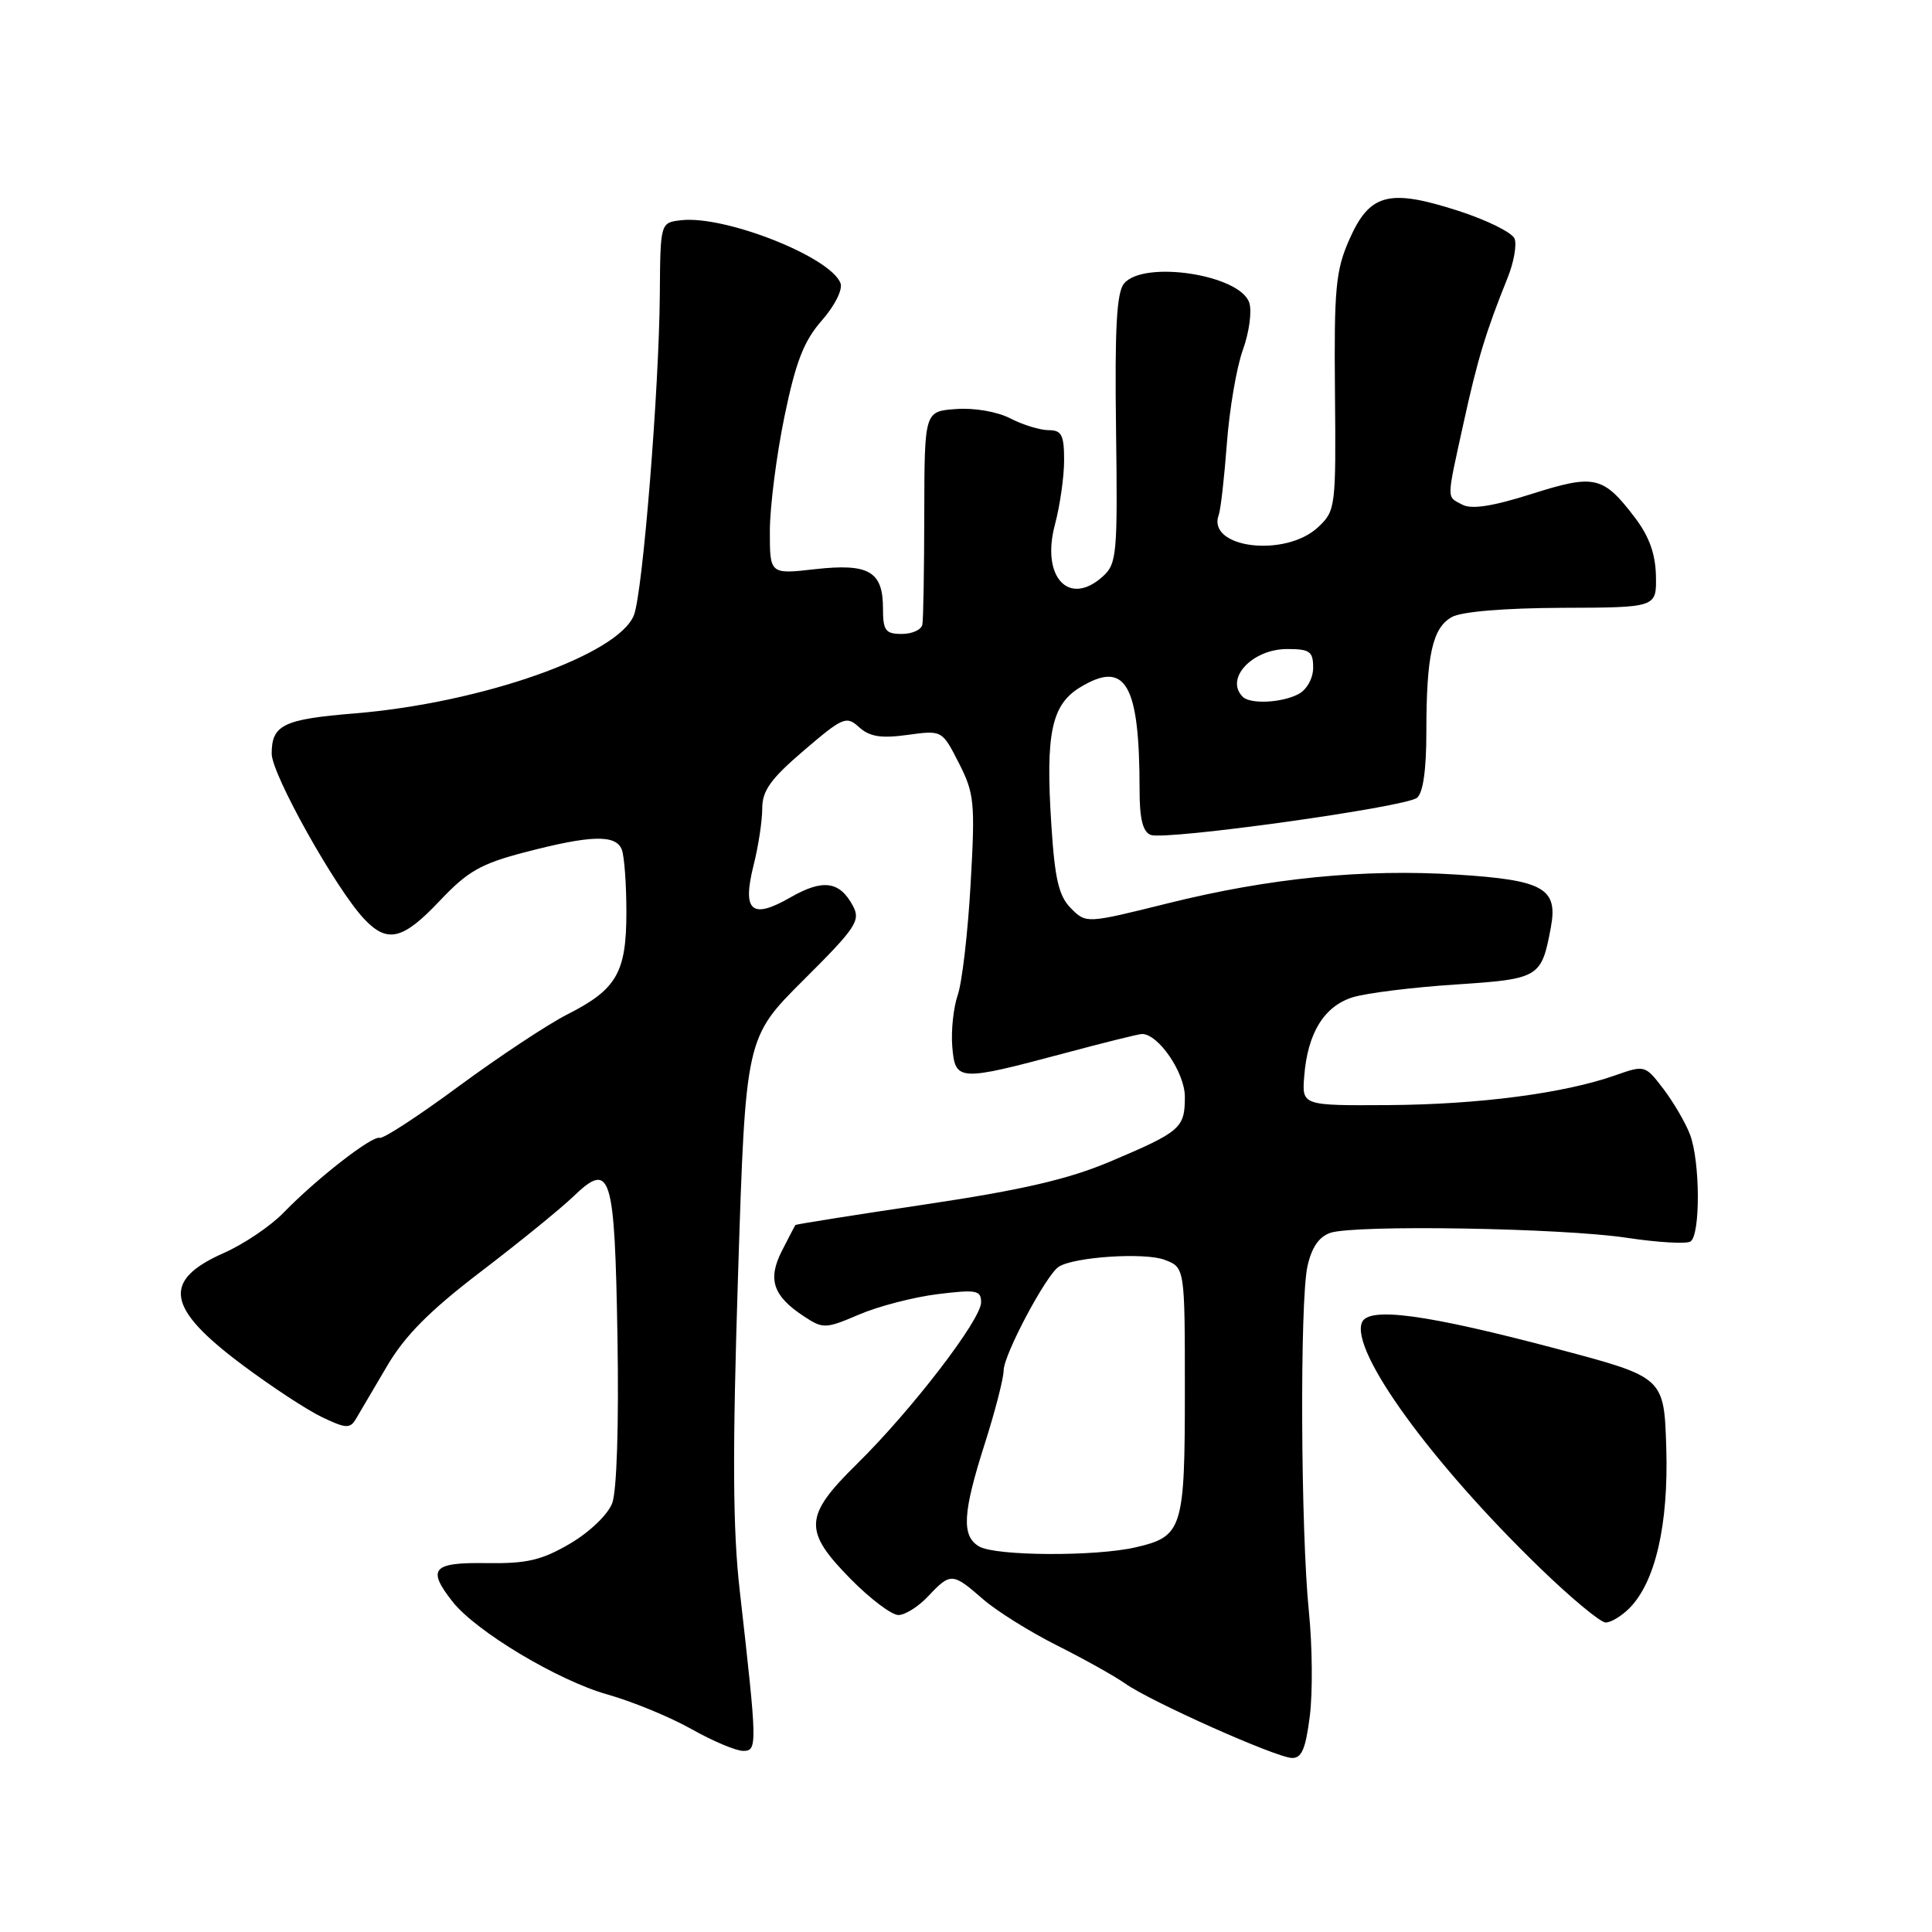 <?xml version="1.0" encoding="UTF-8" standalone="no"?>
<!DOCTYPE svg PUBLIC "-//W3C//DTD SVG 1.1//EN" "http://www.w3.org/Graphics/SVG/1.1/DTD/svg11.dtd" >
<svg xmlns="http://www.w3.org/2000/svg" xmlns:xlink="http://www.w3.org/1999/xlink" version="1.1" viewBox="0 0 256 256">
 <g >
 <path fill="currentColor"
d=" M 173.56 227.36 C 173.95 224.25 173.89 218.07 173.44 213.61 C 172.35 202.94 172.22 172.50 173.24 167.81 C 173.79 165.31 174.76 163.88 176.27 163.36 C 179.53 162.26 207.00 162.71 215.60 164.02 C 219.66 164.63 223.43 164.85 223.99 164.51 C 225.33 163.68 225.29 153.88 223.93 150.32 C 223.34 148.77 221.76 146.07 220.42 144.30 C 217.99 141.12 217.95 141.11 214.02 142.49 C 207.27 144.87 195.98 146.35 184.00 146.43 C 172.50 146.50 172.50 146.50 172.82 142.57 C 173.27 136.87 175.46 133.33 179.23 132.15 C 181.03 131.59 187.12 130.83 192.77 130.46 C 203.99 129.72 204.24 129.57 205.49 122.92 C 206.47 117.70 204.55 116.62 193.10 115.89 C 180.71 115.10 168.20 116.34 154.72 119.70 C 143.93 122.38 143.93 122.38 141.91 120.36 C 140.30 118.74 139.77 116.53 139.31 109.31 C 138.52 97.20 139.32 93.38 143.13 91.07 C 149.15 87.41 151.00 90.60 151.00 104.67 C 151.00 108.51 151.43 110.23 152.48 110.63 C 154.44 111.38 186.14 106.97 187.75 105.72 C 188.56 105.10 189.00 102.02 189.00 97.00 C 189.00 86.82 189.81 83.18 192.38 81.76 C 193.67 81.04 199.38 80.57 207.00 80.54 C 219.50 80.50 219.50 80.50 219.42 76.32 C 219.36 73.39 218.52 71.06 216.63 68.58 C 212.41 63.05 211.31 62.80 202.92 65.46 C 197.75 67.10 194.98 67.52 193.76 66.87 C 191.65 65.74 191.64 66.49 193.94 56.00 C 195.78 47.61 196.86 44.03 199.77 36.80 C 200.59 34.77 201.00 32.44 200.69 31.63 C 200.38 30.82 197.01 29.15 193.22 27.93 C 184.03 24.97 181.49 25.64 178.80 31.72 C 176.99 35.81 176.76 38.21 176.89 51.99 C 177.03 67.22 176.97 67.68 174.67 69.84 C 170.32 73.93 159.87 72.64 161.49 68.22 C 161.75 67.52 162.23 63.25 162.57 58.72 C 162.91 54.20 163.86 48.63 164.69 46.35 C 165.52 44.06 165.90 41.27 165.54 40.13 C 164.36 36.40 151.55 34.43 148.94 37.57 C 147.96 38.76 147.70 43.48 147.88 56.86 C 148.10 73.44 147.99 74.70 146.13 76.38 C 141.63 80.45 137.93 76.46 139.78 69.53 C 140.45 67.02 141.00 63.18 141.00 60.99 C 141.00 57.63 140.67 57.00 138.95 57.00 C 137.82 57.00 135.55 56.30 133.89 55.45 C 132.16 54.55 129.11 54.02 126.69 54.20 C 122.50 54.50 122.50 54.50 122.47 68.00 C 122.46 75.42 122.35 82.06 122.22 82.75 C 122.10 83.44 120.88 84.00 119.50 84.00 C 117.33 84.00 117.00 83.56 117.00 80.62 C 117.00 75.70 115.12 74.62 107.99 75.42 C 102.00 76.10 102.00 76.10 102.01 70.30 C 102.02 67.11 102.89 60.32 103.94 55.21 C 105.45 47.91 106.51 45.19 108.90 42.46 C 110.63 40.49 111.69 38.36 111.37 37.52 C 110.03 34.03 96.06 28.52 90.26 29.18 C 87.50 29.50 87.50 29.50 87.43 39.00 C 87.33 51.66 85.17 78.41 84.01 81.48 C 82.00 86.75 63.86 93.14 47.00 94.53 C 37.54 95.30 36.00 96.05 36.00 99.87 C 36.00 102.59 44.48 117.75 48.23 121.74 C 51.32 125.04 53.37 124.55 58.27 119.36 C 61.97 115.44 63.73 114.44 69.58 112.92 C 78.31 110.64 81.62 110.56 82.39 112.58 C 82.73 113.45 83.00 117.18 83.00 120.86 C 83.00 128.87 81.72 131.10 75.18 134.41 C 72.61 135.71 66.15 139.99 60.82 143.91 C 55.50 147.84 50.77 150.93 50.31 150.77 C 49.31 150.45 41.93 156.19 37.55 160.71 C 35.83 162.48 32.28 164.87 29.65 166.03 C 21.44 169.67 22.02 173.30 32.03 180.79 C 35.91 183.70 40.71 186.85 42.69 187.79 C 45.85 189.30 46.39 189.32 47.17 188.00 C 47.66 187.18 49.51 184.03 51.28 181.02 C 53.65 176.98 56.93 173.68 63.69 168.52 C 68.75 164.66 74.26 160.18 75.95 158.56 C 80.95 153.75 81.45 155.37 81.82 177.30 C 82.01 188.76 81.73 197.58 81.12 199.18 C 80.55 200.69 78.12 203.02 75.53 204.54 C 71.76 206.74 69.81 207.20 64.48 207.12 C 57.30 207.01 56.54 207.87 59.96 212.22 C 63.06 216.17 73.95 222.69 80.50 224.53 C 83.80 225.46 88.80 227.52 91.62 229.11 C 94.44 230.70 97.52 232.00 98.46 232.00 C 100.37 232.00 100.36 231.44 98.02 210.77 C 97.09 202.65 97.04 192.45 97.80 168.77 C 98.80 137.50 98.80 137.50 106.49 129.84 C 113.43 122.93 114.06 121.98 113.02 120.04 C 111.26 116.74 109.03 116.44 104.72 118.92 C 99.58 121.87 98.32 120.76 99.86 114.62 C 100.49 112.14 101.00 108.77 101.00 107.13 C 101.00 104.76 102.12 103.20 106.52 99.44 C 111.70 95.01 112.15 94.82 113.85 96.37 C 115.24 97.62 116.75 97.86 120.25 97.38 C 124.83 96.75 124.83 96.75 127.05 101.10 C 129.11 105.14 129.23 106.32 128.61 117.15 C 128.25 123.58 127.48 130.18 126.91 131.83 C 126.34 133.47 126.01 136.55 126.18 138.66 C 126.56 143.29 126.98 143.31 141.00 139.57 C 146.22 138.17 150.86 137.02 151.30 137.01 C 153.47 136.97 157.00 142.12 157.00 145.33 C 157.00 149.48 156.46 149.95 147.11 153.91 C 141.55 156.26 135.47 157.67 122.62 159.59 C 113.22 160.99 105.47 162.22 105.39 162.32 C 105.32 162.42 104.51 163.97 103.60 165.76 C 101.68 169.53 102.43 171.74 106.55 174.44 C 109.06 176.09 109.40 176.08 113.84 174.18 C 116.40 173.08 121.09 171.87 124.25 171.48 C 129.38 170.85 130.00 170.96 130.00 172.57 C 130.00 174.87 120.76 186.89 113.56 193.97 C 106.52 200.89 106.41 202.82 112.71 209.22 C 115.30 211.85 118.15 214.00 119.04 214.00 C 119.93 214.00 121.71 212.88 123.00 211.50 C 125.95 208.36 126.22 208.38 130.22 211.87 C 132.02 213.45 136.43 216.20 140.00 218.00 C 143.57 219.79 147.66 222.07 149.08 223.07 C 152.47 225.47 169.03 232.86 171.18 232.94 C 172.48 232.99 173.01 231.73 173.56 227.36 Z  M 215.88 213.12 C 219.34 209.66 221.10 202.04 220.79 191.87 C 220.50 182.50 220.50 182.50 206.50 178.78 C 188.97 174.13 181.29 173.09 180.45 175.26 C 178.98 179.10 189.65 193.80 204.00 207.71 C 208.12 211.71 212.06 214.98 212.75 214.99 C 213.44 215.00 214.85 214.15 215.88 213.12 Z  M 129.75 204.92 C 127.38 203.54 127.55 200.50 130.49 191.29 C 131.86 187.00 132.98 182.64 132.99 181.58 C 133.00 179.50 138.63 168.91 140.29 167.85 C 142.32 166.54 151.68 165.93 154.31 166.93 C 157.00 167.95 157.00 167.95 157.00 184.28 C 157.00 202.64 156.70 203.59 150.47 205.03 C 145.16 206.26 131.94 206.19 129.75 204.92 Z  M 164.67 92.33 C 162.26 89.93 165.92 86.00 170.57 86.00 C 173.55 86.00 174.00 86.32 174.00 88.46 C 174.00 89.88 173.17 91.37 172.07 91.96 C 169.88 93.13 165.68 93.34 164.67 92.33 Z "/>
</g>
</svg>